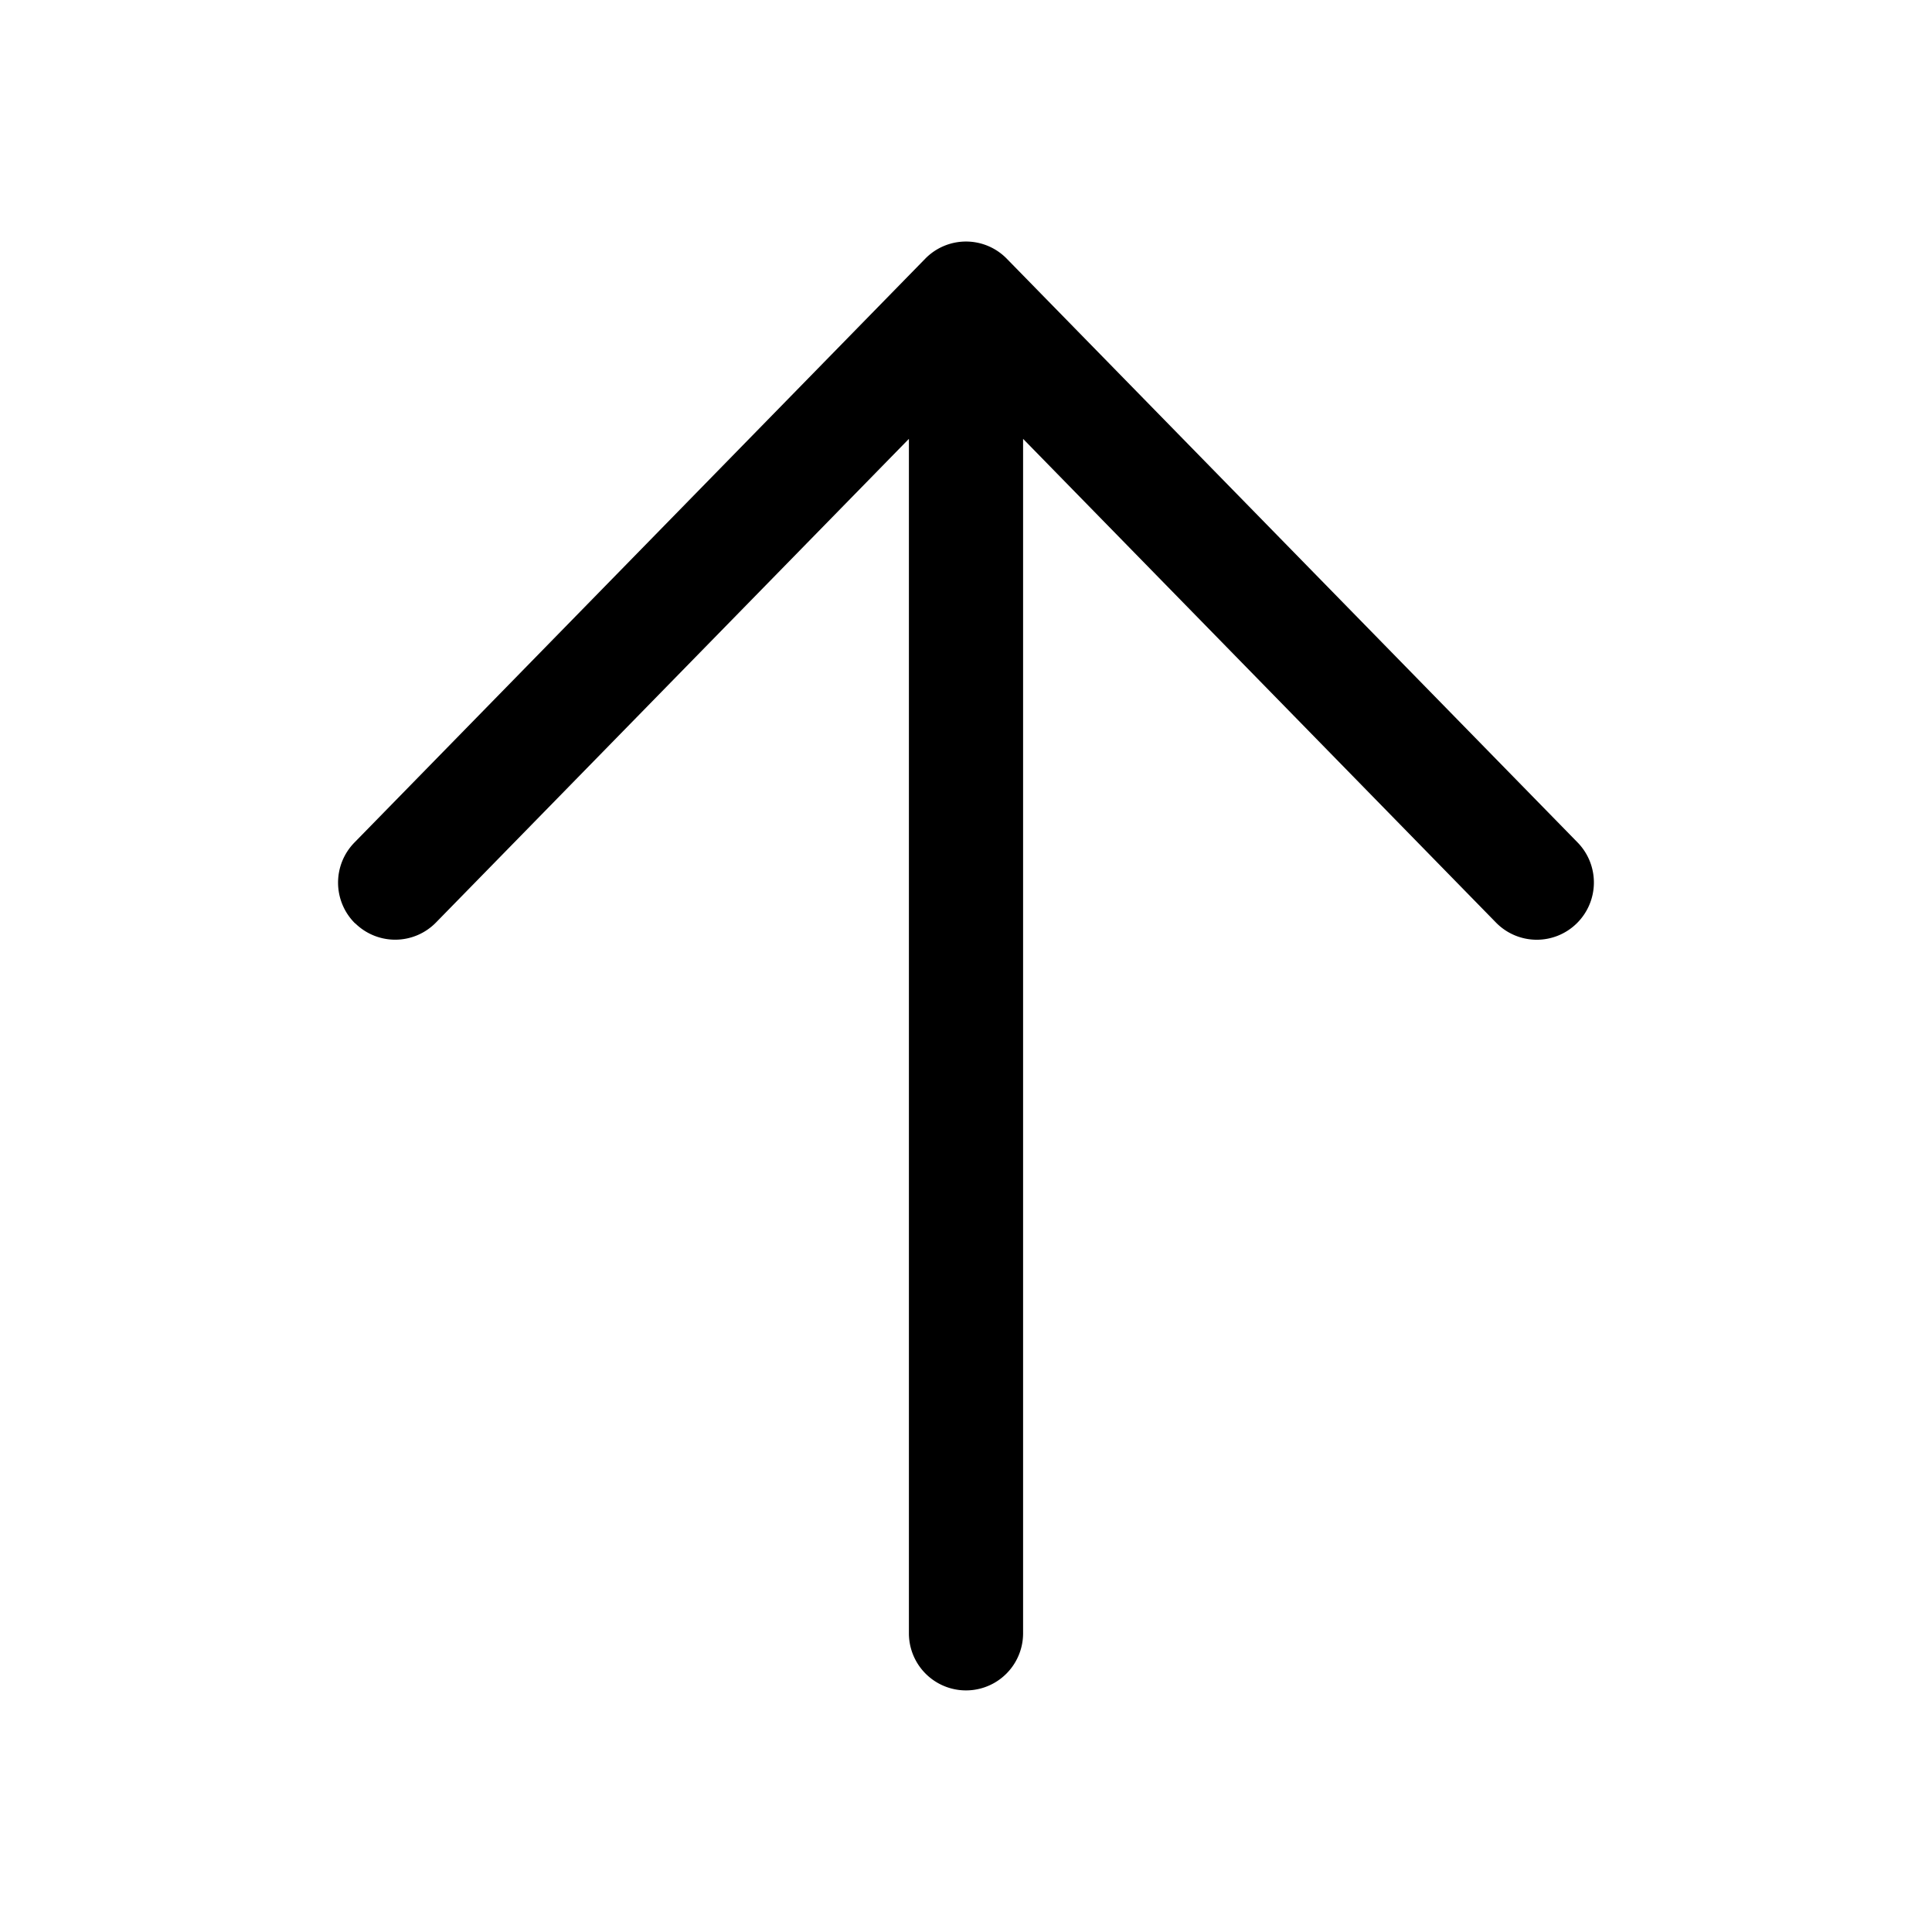 <svg xmlns="http://www.w3.org/2000/svg" width="20" height="20" fill="none"><path fill="#000" fill-rule="evenodd" d="M3.677 9.56a.593.593 0 0 1-.008-.838l5.909-6.044a.59.59 0 0 1 .844 0l5.91 6.044a.593.593 0 0 1-.01.837.59.59 0 0 1-.835-.008l-4.896-5.008v12.365a.591.591 0 1 1-1.182 0V4.543L4.513 9.55a.59.59 0 0 1-.836.008Z" clip-rule="evenodd"/></svg>